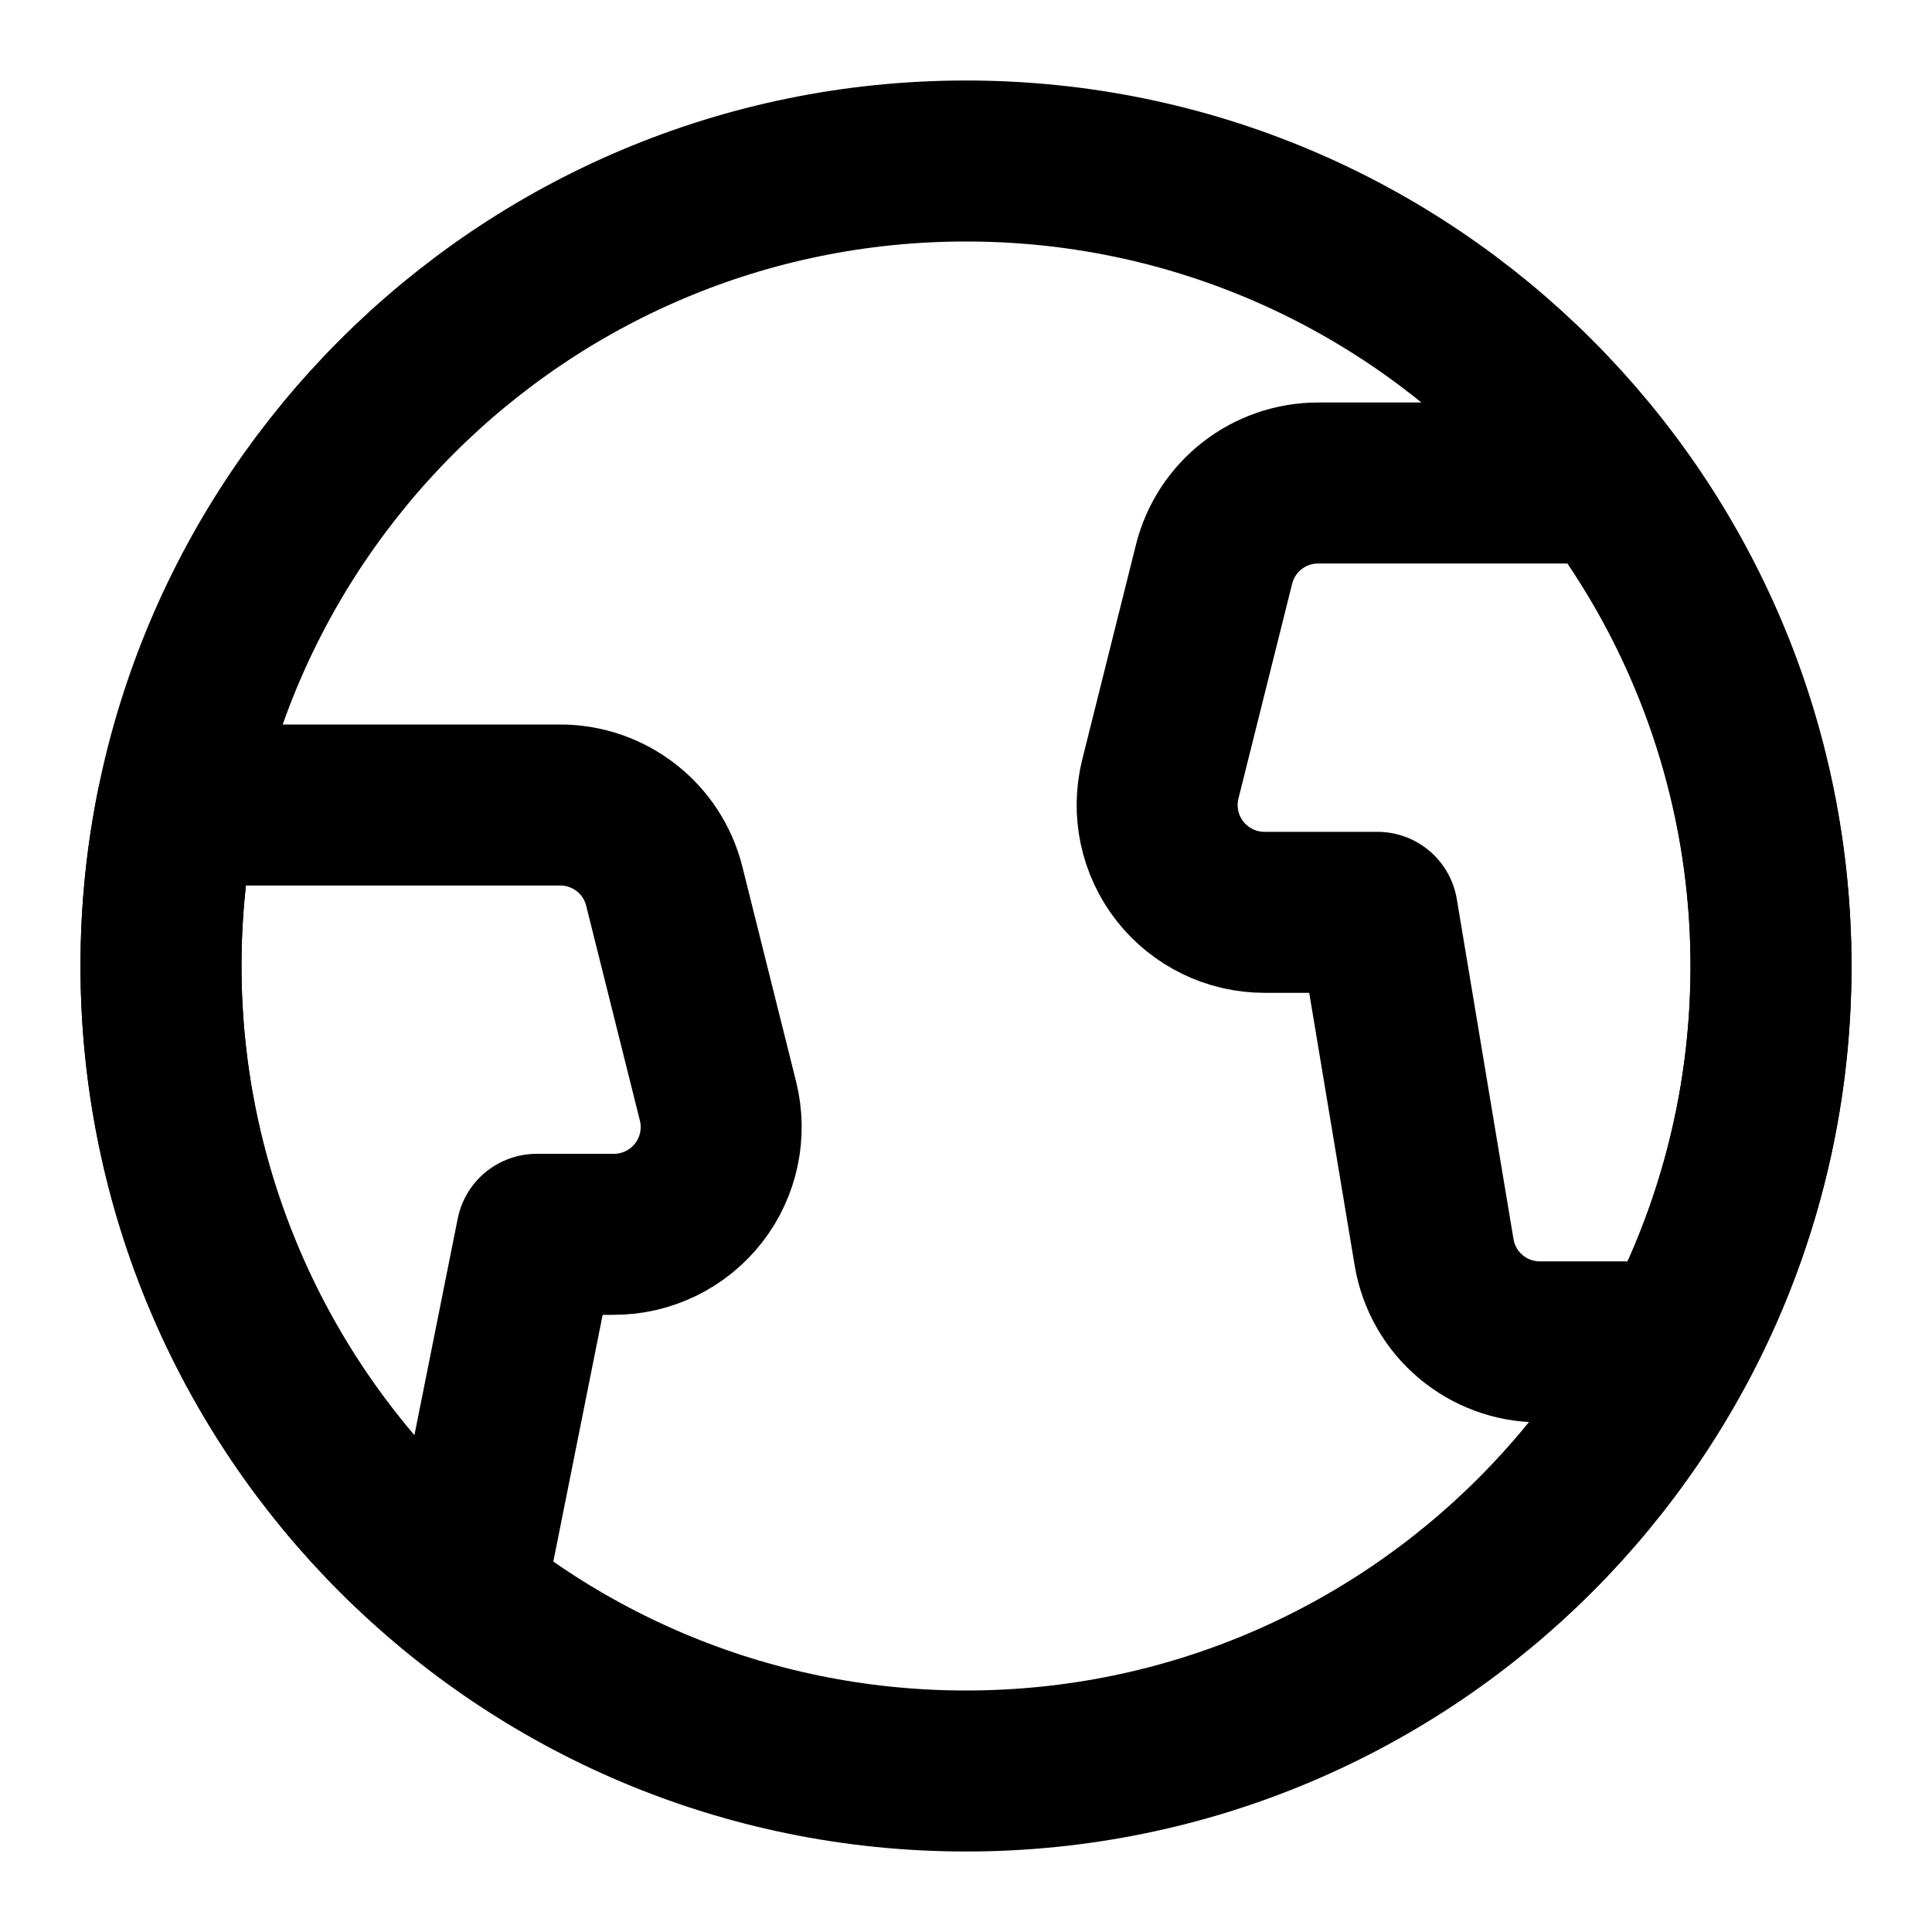 <svg width="18" height="18" viewBox="0 0 18 18" fill="none" xmlns="http://www.w3.org/2000/svg">
<g id="Group">
<g id="earth-1">
<path id="Oval" fill-rule="evenodd" clip-rule="evenodd" d="M9 16.5C13.142 16.5 16.5 13.142 16.5 9C16.5 4.858 13.142 1.5 9 1.5C4.858 1.5 1.5 4.858 1.5 9C1.5 13.142 4.858 16.5 9 16.5Z" stroke="#000" stroke-width="1.5" stroke-linecap="round" stroke-linejoin="round"/>
<path id="Shape" fill-rule="evenodd" clip-rule="evenodd" d="M5.719 11.5C6.027 11.5 6.318 11.358 6.508 11.115C6.697 10.873 6.764 10.556 6.689 10.257L6.189 8.257C6.078 7.812 5.678 7.5 5.219 7.5H1.651C1.088 10.262 2.123 13.106 4.328 14.861L5 11.5H5.719Z" stroke="#000" stroke-width="1.5" stroke-linecap="round" stroke-linejoin="round"/>
<path id="Shape_2" fill-rule="evenodd" clip-rule="evenodd" d="M14.99 4.5H12.281C11.822 4.5 11.422 4.812 11.311 5.257L10.811 7.257C10.736 7.556 10.803 7.873 10.992 8.115C11.182 8.358 11.473 8.5 11.781 8.5H12.833L13.361 11.667C13.441 12.149 13.858 12.502 14.347 12.502H15.631C16.99 9.937 16.74 6.817 14.99 4.502V4.5Z" stroke="#000" stroke-width="1.5" stroke-linecap="round" stroke-linejoin="round"/>
</g>
</g>
</svg>
